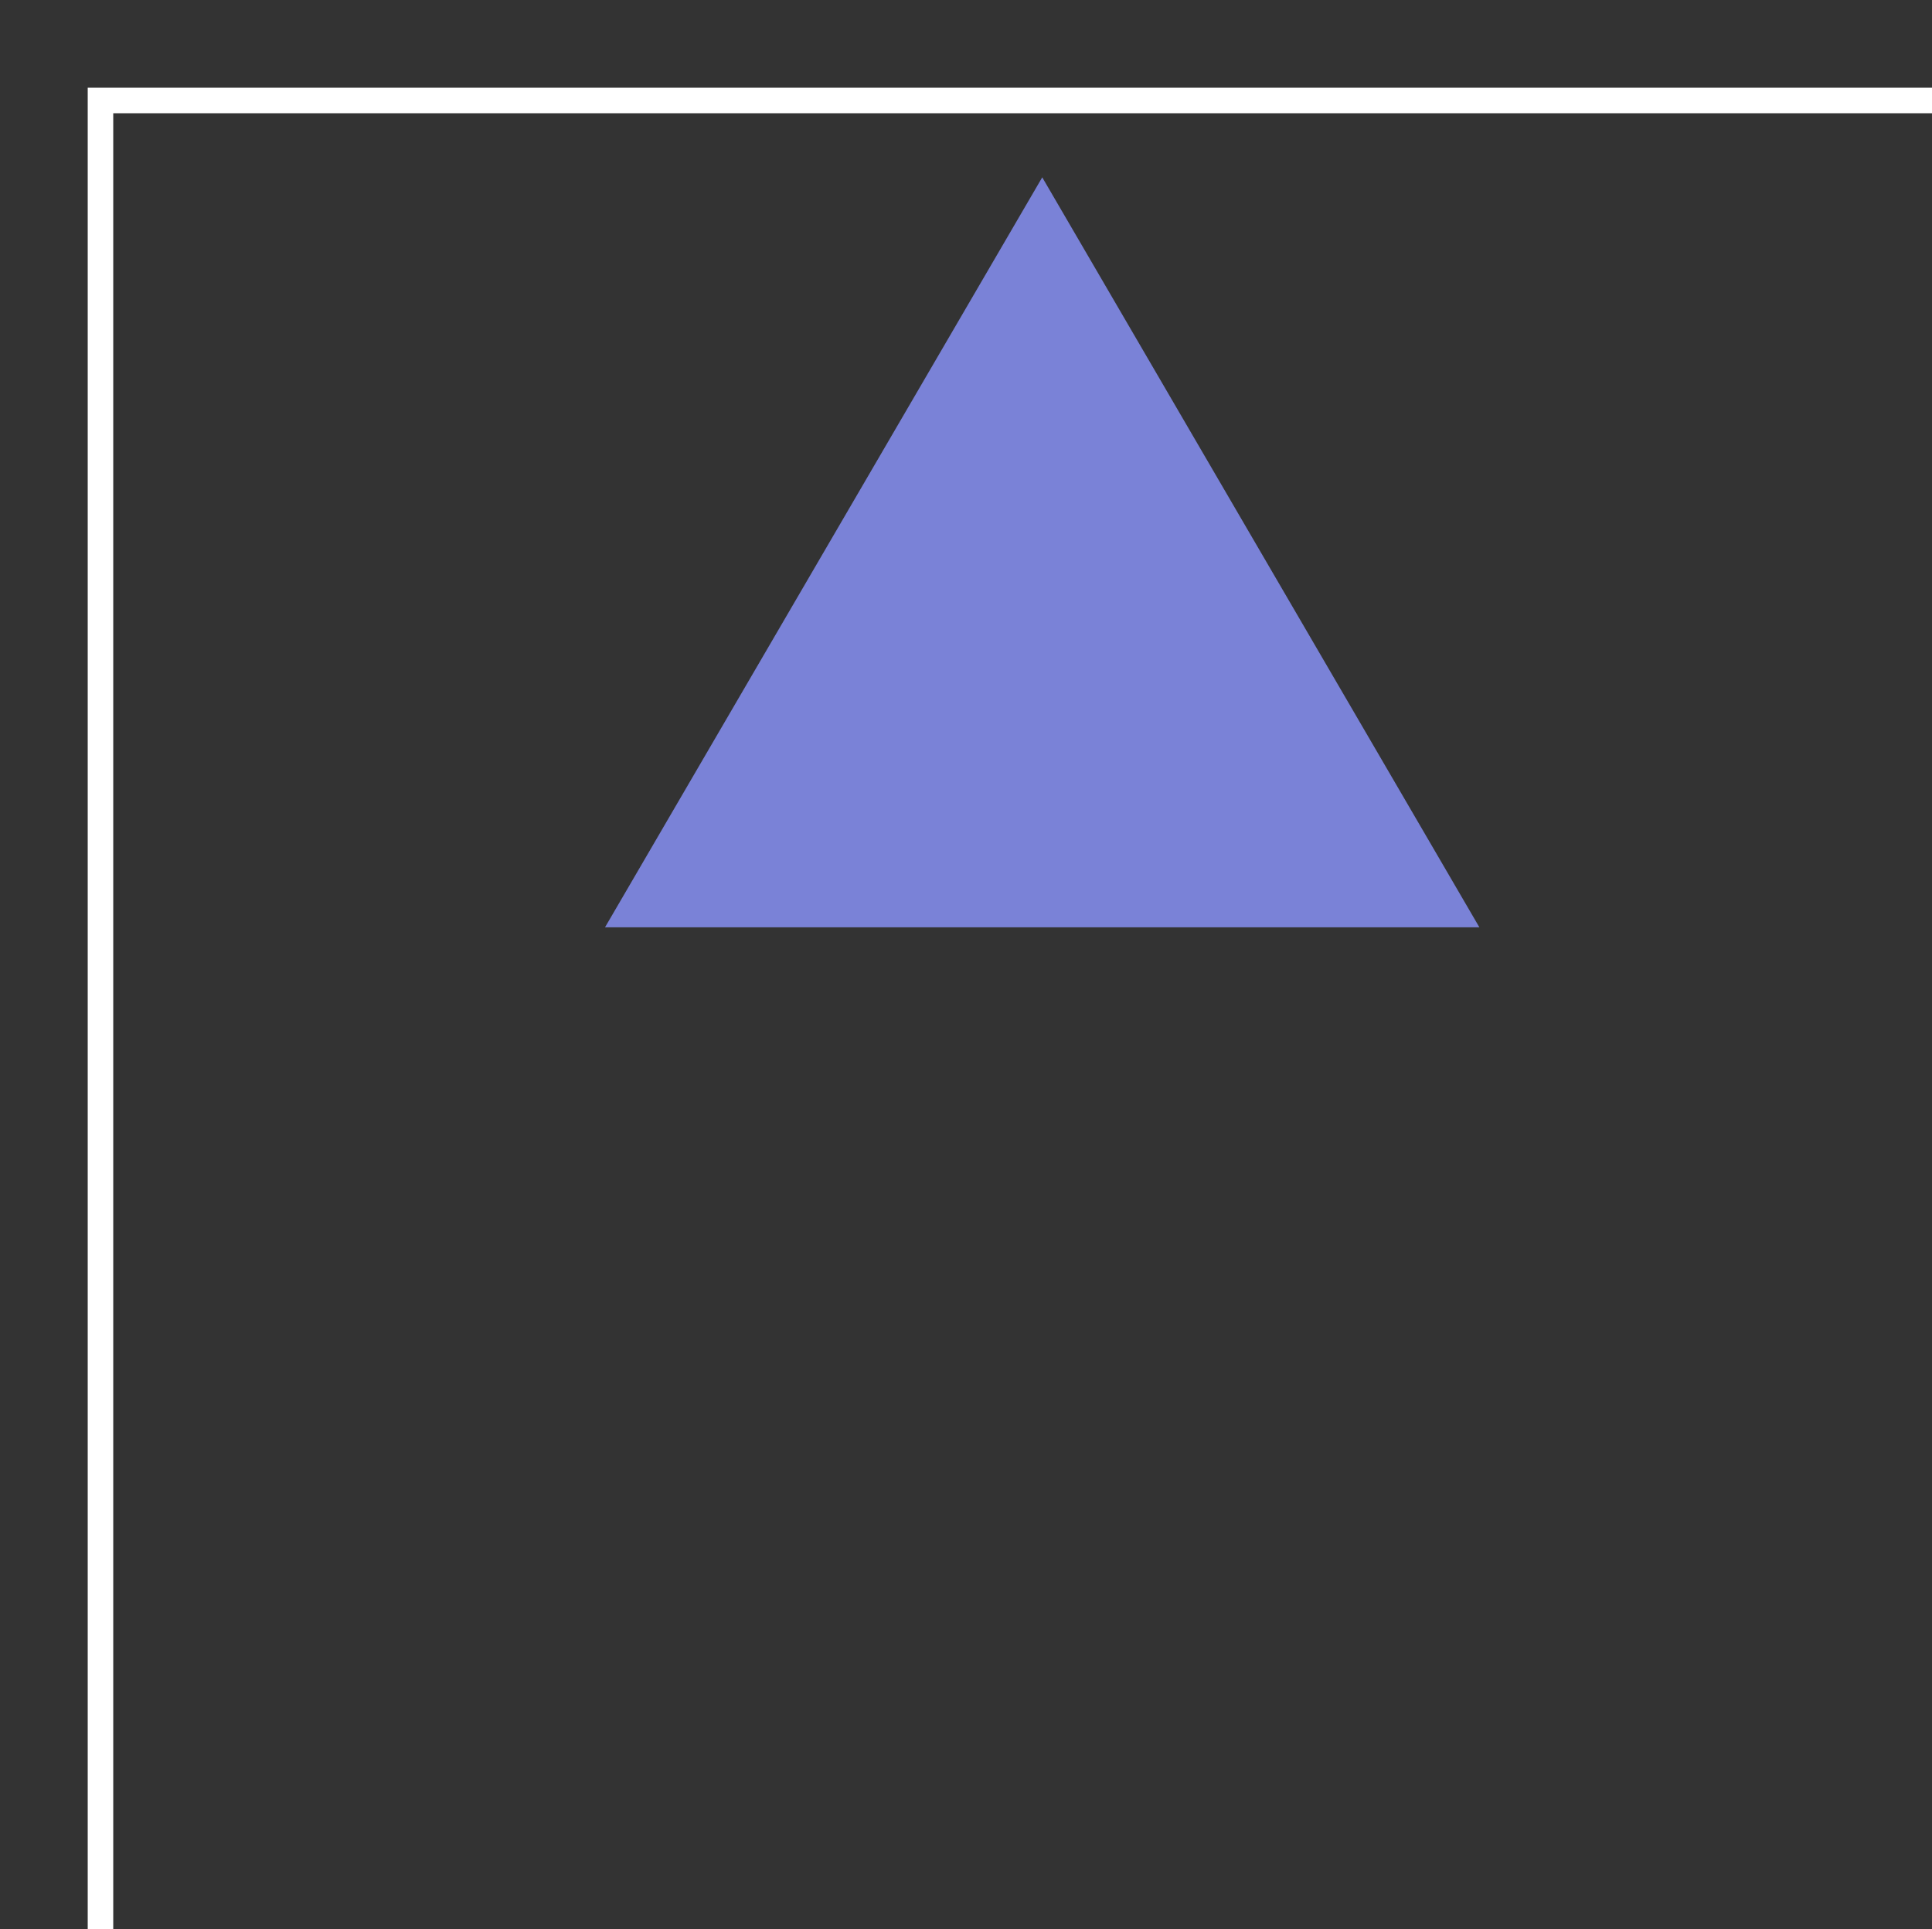 <?xml version="1.0" encoding="UTF-8" standalone="no"?>
<svg
   xmlns:dc="http://purl.org/dc/elements/1.1/"
   xmlns:cc="http://creativecommons.org/ns#"
   xmlns:rdf="http://www.w3.org/1999/02/22-rdf-syntax-ns#"
   xmlns:svg="http://www.w3.org/2000/svg"
   xmlns="http://www.w3.org/2000/svg"
   viewBox="0 0 25.62 25.58"
   id="svg2"
   height="25.58mm"
   width="25.62mm"
   version="1.0">
  <rect x="0" y="0" width="25.62" height="25.58" fill="#333333" stroke="none"/>
  <defs
     id="defs4">
    <clipPath
       id="clipEmfPath1"
       clipPathUnits="userSpaceOnUse">
      <path
         id="path7"
         d="m 3.6,3.6 90.892,0 0,90.742 -90.892,0 z" />
    </clipPath>
    <pattern
       y="0"
       x="0"
       height="6"
       width="6"
       patternUnits="userSpaceOnUse"
       id="EMFhbasepattern" />
  </defs>
  <path
     id="path10"
     d="M 8.318,12.127 13.821,2.688 19.323,12.127 Z"
     style="fill:#7a82d7;fill-opacity:1;fill-rule:evenodd;stroke:none" />
  <path
     id="path12"
     d="M 8.318,12.127 13.821,2.688 19.323,12.127 Z"
     style="fill:none;stroke:#7a82d7;stroke-width:0.339px;stroke-linecap:butt;stroke-linejoin:miter;stroke-miterlimit:8;stroke-dasharray:none;stroke-opacity:1" />
  <path
     transform="scale(0.282,0.282)"
     id="path14"
     d="m 4.725,4.725 88.342,0 0,88.342 -88.342,0 z"
     clip-path="url(#clipEmfPath1)"
     style="fill:none;stroke:#ffffff;stroke-width:1.2px;stroke-linecap:butt;stroke-linejoin:miter;stroke-miterlimit:8;stroke-dasharray:none;stroke-opacity:1" />
</svg>
